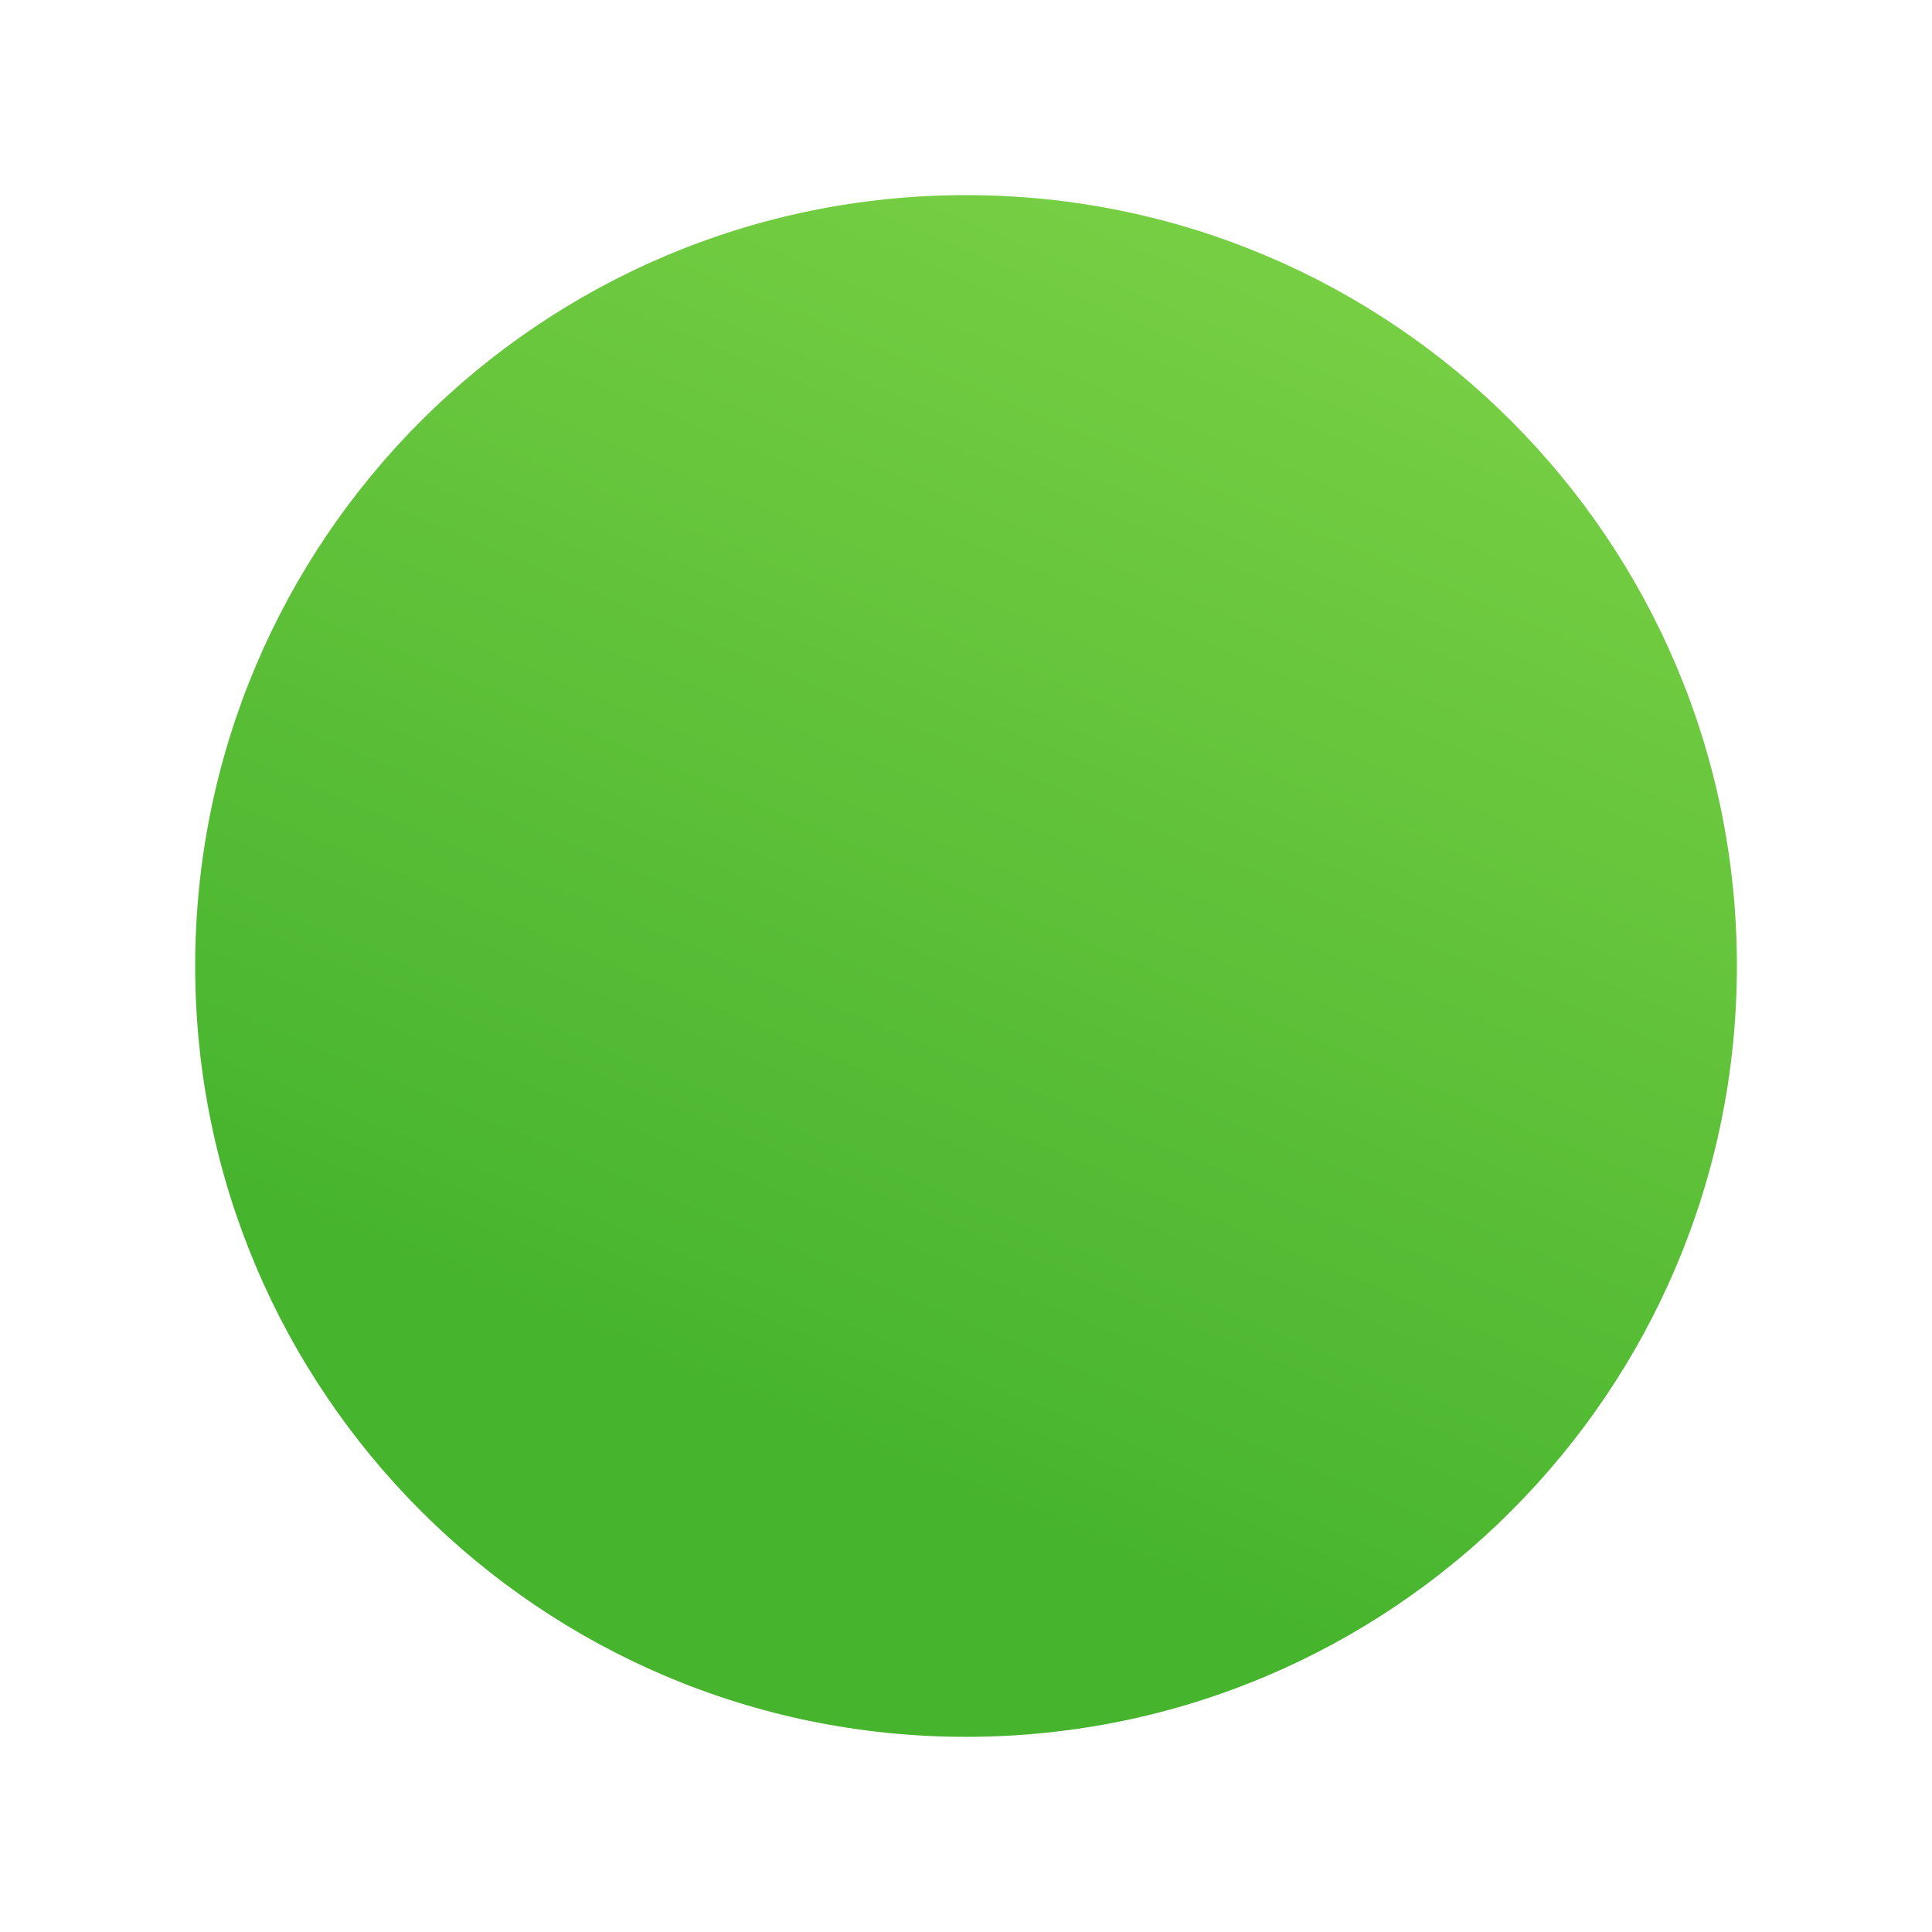 <svg width="66" height="66" viewBox="0 0 66 66" fill="none" xmlns="http://www.w3.org/2000/svg">
<g filter="url(#filter0_d)">
<path d="M33.001 59.333C47.545 59.333 59.335 47.543 59.335 32.999C59.335 18.456 47.545 6.666 33.001 6.666C18.458 6.666 6.668 18.456 6.668 32.999C6.668 47.543 18.458 59.333 33.001 59.333Z" fill="url(#paint0_linear)"/>
</g>
<defs>
<filter id="filter0_d" x="-2" y="-2" width="70" height="70" filterUnits="userSpaceOnUse" color-interpolation-filters="sRGB">
<feFlood flood-opacity="0" result="BackgroundImageFix"/>
<feColorMatrix in="SourceAlpha" type="matrix" values="0 0 0 0 0 0 0 0 0 0 0 0 0 0 0 0 0 0 127 0"/>
<feOffset/>
<feGaussianBlur stdDeviation="3"/>
<feColorMatrix type="matrix" values="0 0 0 0 0.338 0 0 0 0 0.854 0 0 0 0 0.545 0 0 0 1 0"/>
<feBlend mode="normal" in2="BackgroundImageFix" result="effect1_dropShadow"/>
<feBlend mode="normal" in="SourceGraphic" in2="effect1_dropShadow" result="shape"/>
</filter>
<linearGradient id="paint0_linear" x1="57.335" y1="61.666" x2="73.928" y2="22.427" gradientUnits="userSpaceOnUse">
<stop stop-color="#47B42E"/>
<stop offset="1" stop-color="#76CE43"/>
</linearGradient>
</defs>
</svg>
